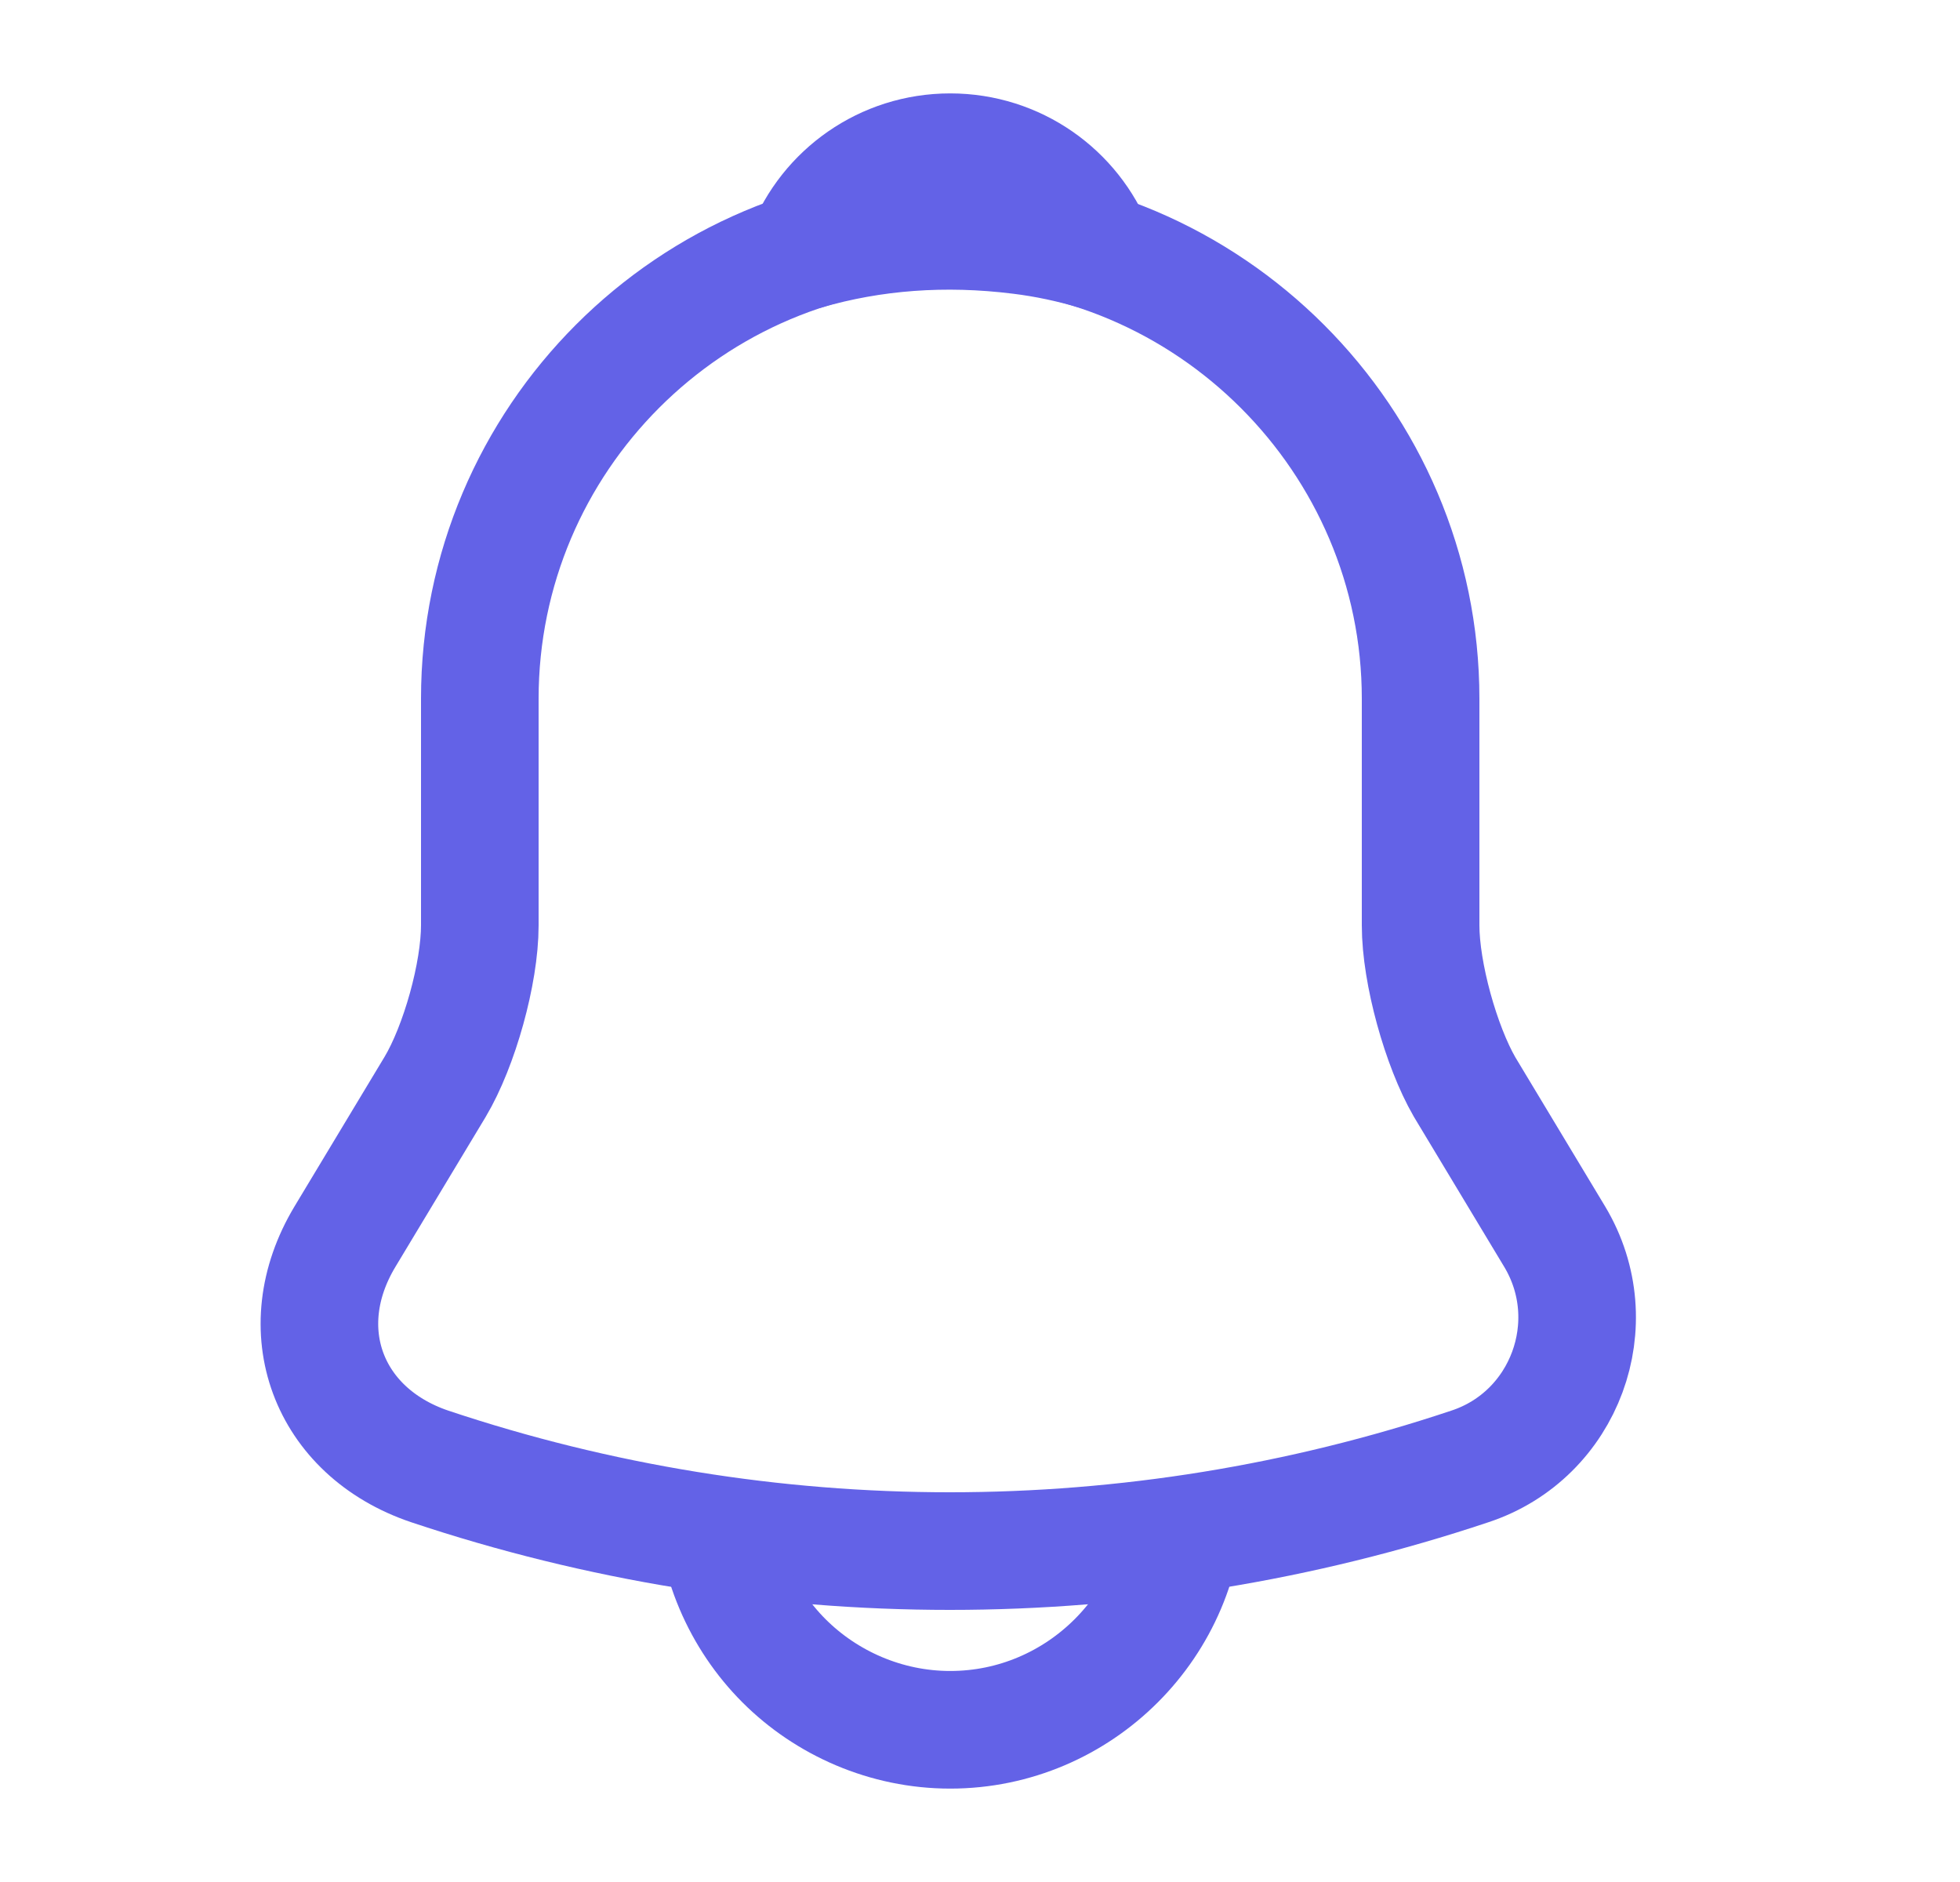 <svg width="25" height="24" viewBox="0 0 25 24" fill="none" xmlns="http://www.w3.org/2000/svg">
<path d="M12.12 2.91C8.81 2.91 6.12 5.6 6.12 8.91V11.8C6.12 12.41 5.86 13.34 5.55 13.86L4.4 15.77C3.69 16.95 4.18 18.26 5.48 18.7C9.79 20.14 14.44 20.14 18.75 18.7C19.96 18.3 20.49 16.87 19.83 15.77L18.68 13.86C18.38 13.34 18.12 12.41 18.12 11.8V8.91C18.12 5.61 15.42 2.91 12.12 2.91Z" stroke="#6362E7" stroke-width="1.5" stroke-miterlimit="10" stroke-linecap="round"/>
<path d="M13.97 3.201C13.661 3.111 13.341 3.041 13.011 3.001C12.05 2.881 11.13 2.951 10.271 3.201C10.56 2.461 11.28 1.941 12.12 1.941C12.96 1.941 13.681 2.461 13.97 3.201Z" stroke="#6362E7" stroke-width="1.5" stroke-miterlimit="10" stroke-linecap="round" stroke-linejoin="round"/>
<path d="M15.12 19.059C15.12 20.709 13.77 22.059 12.12 22.059C11.3 22.059 10.54 21.719 10 21.179C9.46 20.639 9.12 19.879 9.12 19.059" stroke="#6362E7" stroke-width="1.5" stroke-miterlimit="10"/>
</svg>
